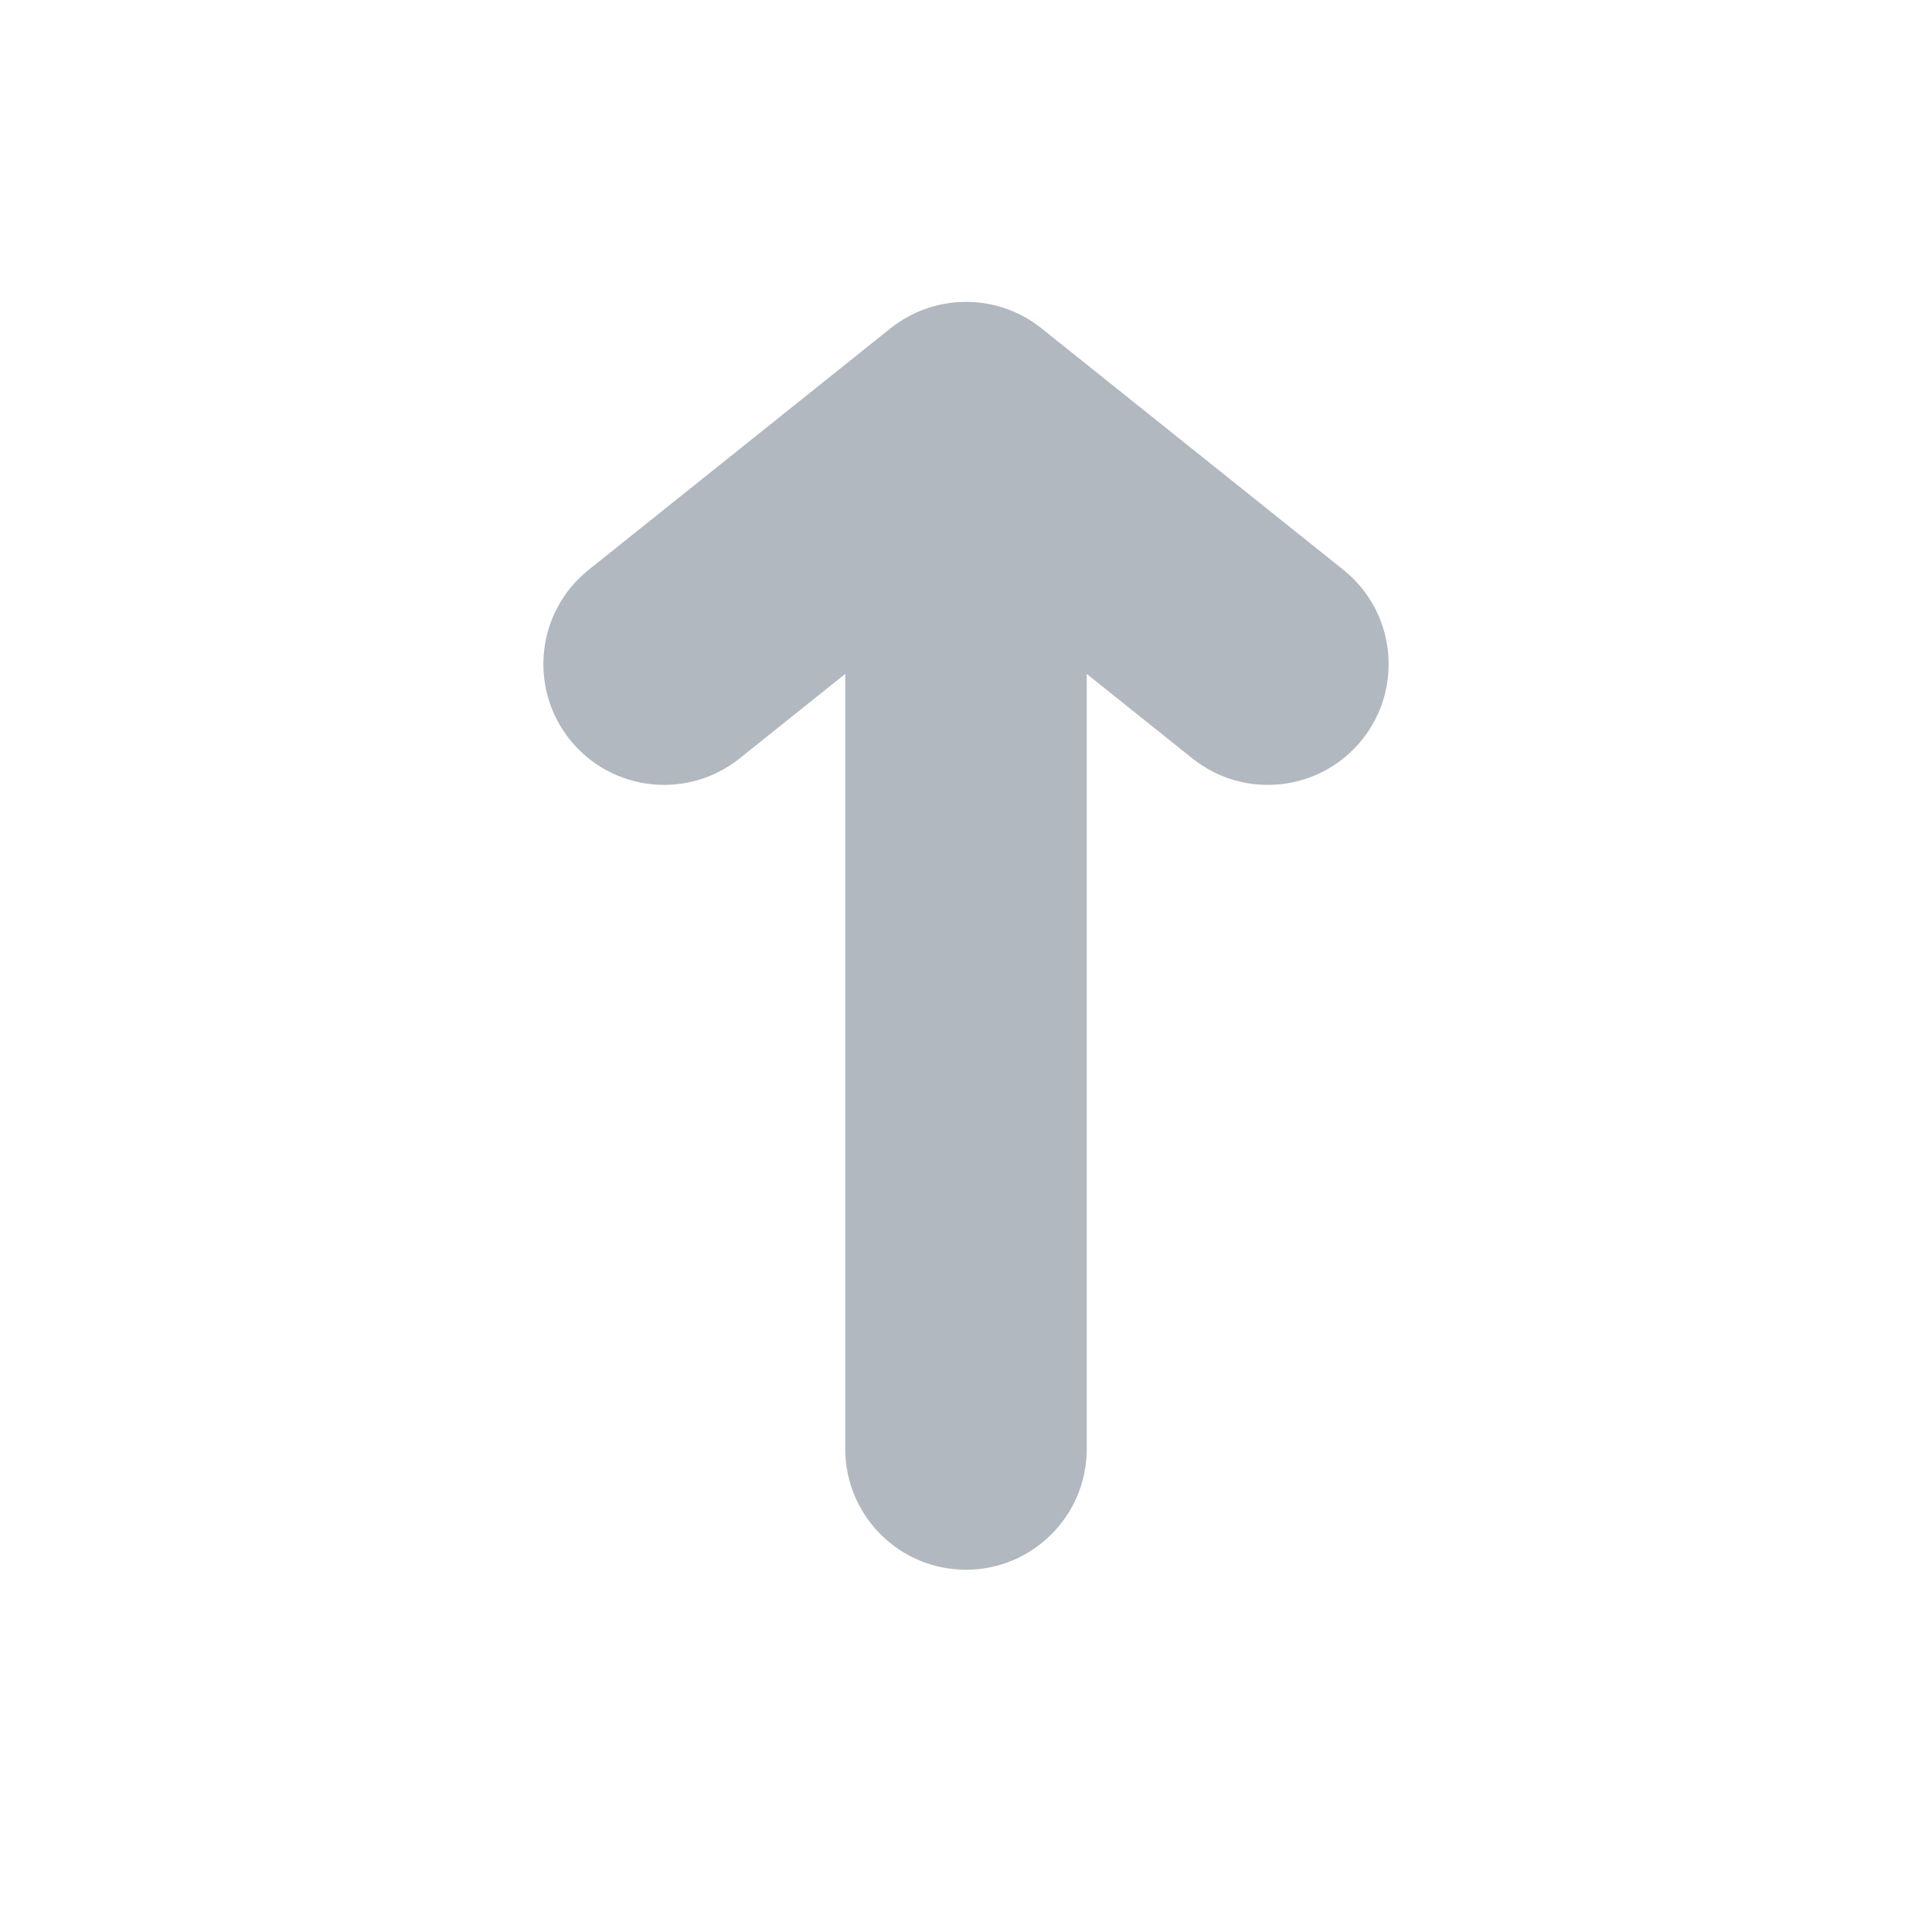 <svg width="16" height="16" viewBox="0 0 16 16" fill="none" xmlns="http://www.w3.org/2000/svg">
<path d="M9 12C9 12.552 8.552 13 8 13C7.448 13 7 12.552 7 12V5.581L6.125 6.281C5.693 6.626 5.064 6.556 4.719 6.125C4.374 5.693 4.444 5.064 4.875 4.719L7.375 2.719C7.741 2.427 8.26 2.427 8.625 2.719L11.125 4.719C11.556 5.064 11.626 5.693 11.281 6.125C10.936 6.556 10.307 6.626 9.875 6.281L9 5.581V12Z" fill="#B2B8BF"/>
</svg>
